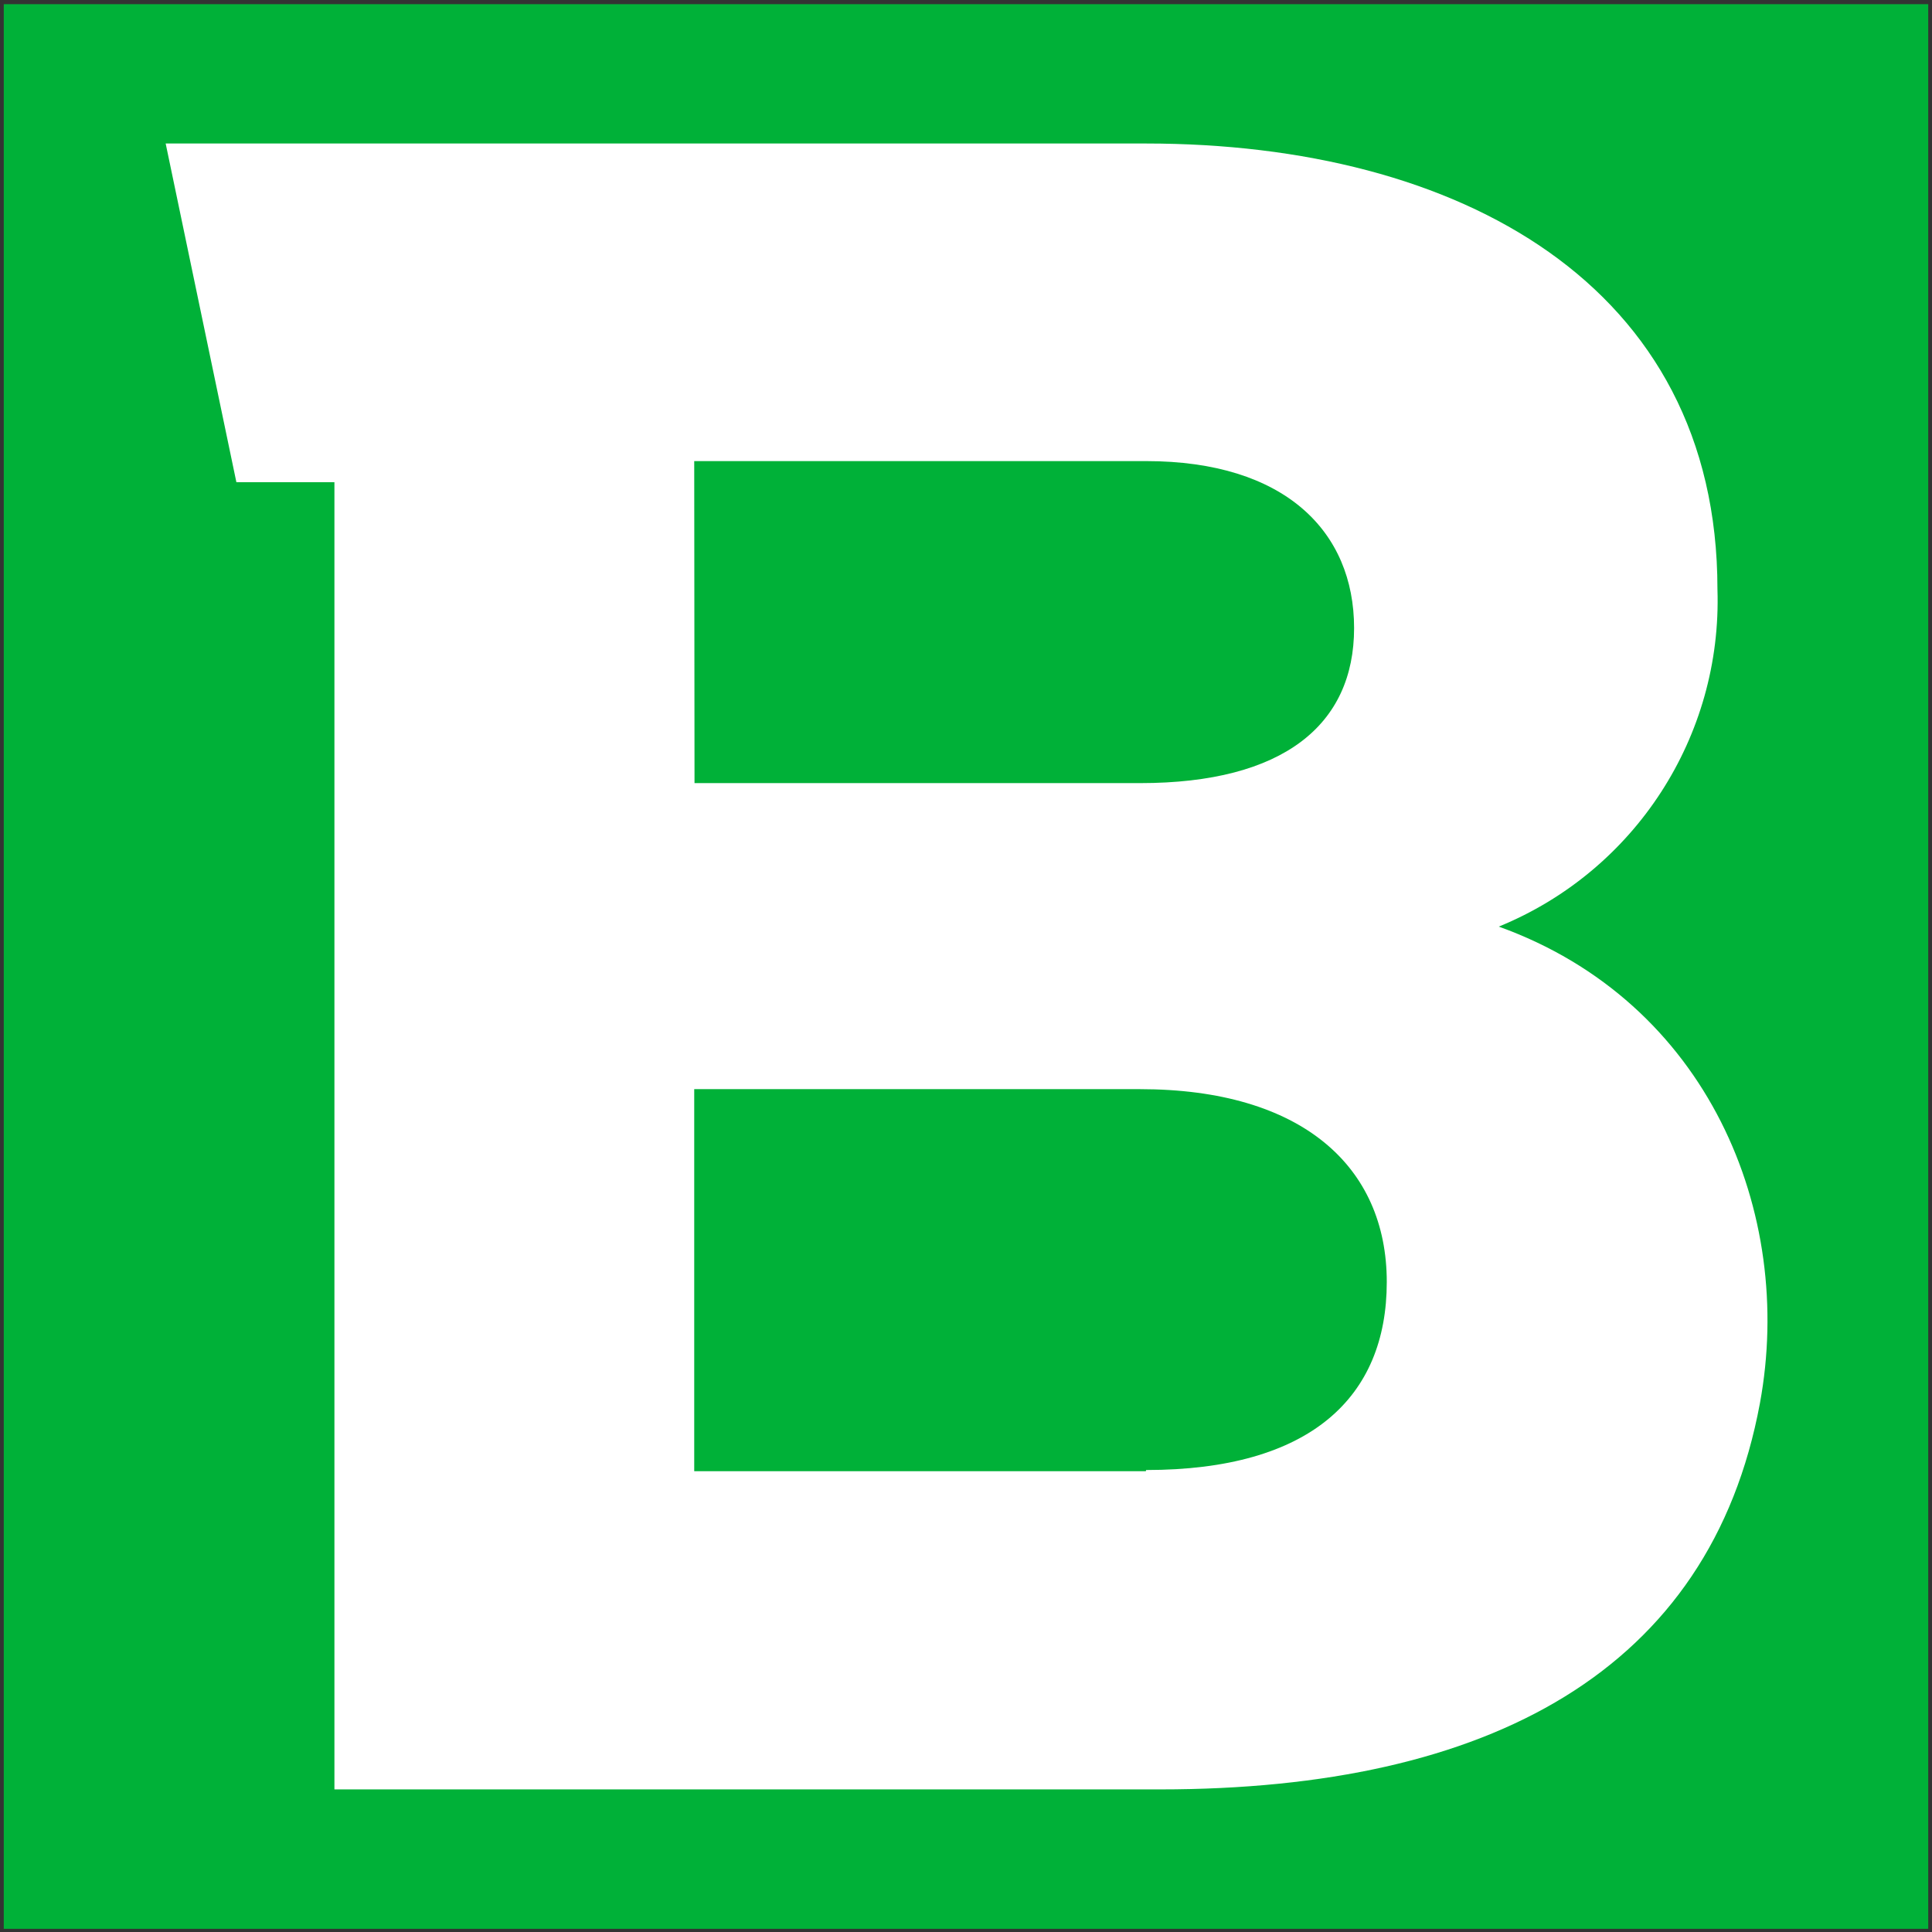 <?xml version="1.0" encoding="UTF-8" standalone="no"?><!DOCTYPE svg PUBLIC "-//W3C//DTD SVG 1.1//EN" "http://www.w3.org/Graphics/SVG/1.1/DTD/svg11.dtd"><svg width="100%" height="100%" viewBox="0 0 512 512" version="1.1" xmlns="http://www.w3.org/2000/svg" xmlns:xlink="http://www.w3.org/1999/xlink" xml:space="preserve" style="fill-rule:evenodd;clip-rule:evenodd;stroke-linejoin:round;stroke-miterlimit:2;"><rect x="0" y="0" width="512" height="512" fill="#333333" stroke="none"/><title>Banknote</title><desc>Banknote brand was launched in late 2015.All 88 Banknote branches offer consumer loans, pawnbroking services and money transfer services.Banknote webpage stands as a modern and convenient way to apply and receive consumer loans online.Banknote consumer loan product ranges from 50 EUR to 3000 EUR with the term from 1 month to 60 months.Banknote also offers consumer loans for pensioners that range from 50 EUR to 2000 EUR, with the term from 1 month to 36 months.Banknote clients always have fast and secure means to receive consumer loans online and offline.</desc>    <g transform="matrix(1,0,0,1,-20.123,-6.012)">        <g transform="matrix(6.375,0,0,4.397,-291.252,-1078.94)">            <rect x="49" y="247" width="80" height="116" style="fill:rgb(0,177,56);"/>        </g>        <g transform="matrix(0.869,0,0,0.869,5.309,49.177)">            <path d="M370.826,496.024l-251.793,0l0,-398.656l-29.899,0l-21.564,-103.276l298.997,0c95.317,0 174.234,43.036 174.234,135.902c1.477,44.875 -25.125,85.926 -66.685,102.914c63.786,22.931 90.333,87.349 79.642,145.334c-15.131,81.541 -82.541,117.782 -182.932,117.782Zm-6.162,-213.548l-135.907,0l0,116.514l137.72,0l0.09,-0.363c50.105,0 73.391,-22.197 73.391,-57.35c0,-35.154 -25.823,-58.8 -75.294,-58.801Zm1.903,-191.531l-137.81,0l0.09,98.203l135.908,0c43.762,0 65.236,-17.84 65.236,-47.285c0,-29.445 -21.111,-50.918 -63.424,-50.918Z" style="fill:white;"/>        </g>    </g></svg>